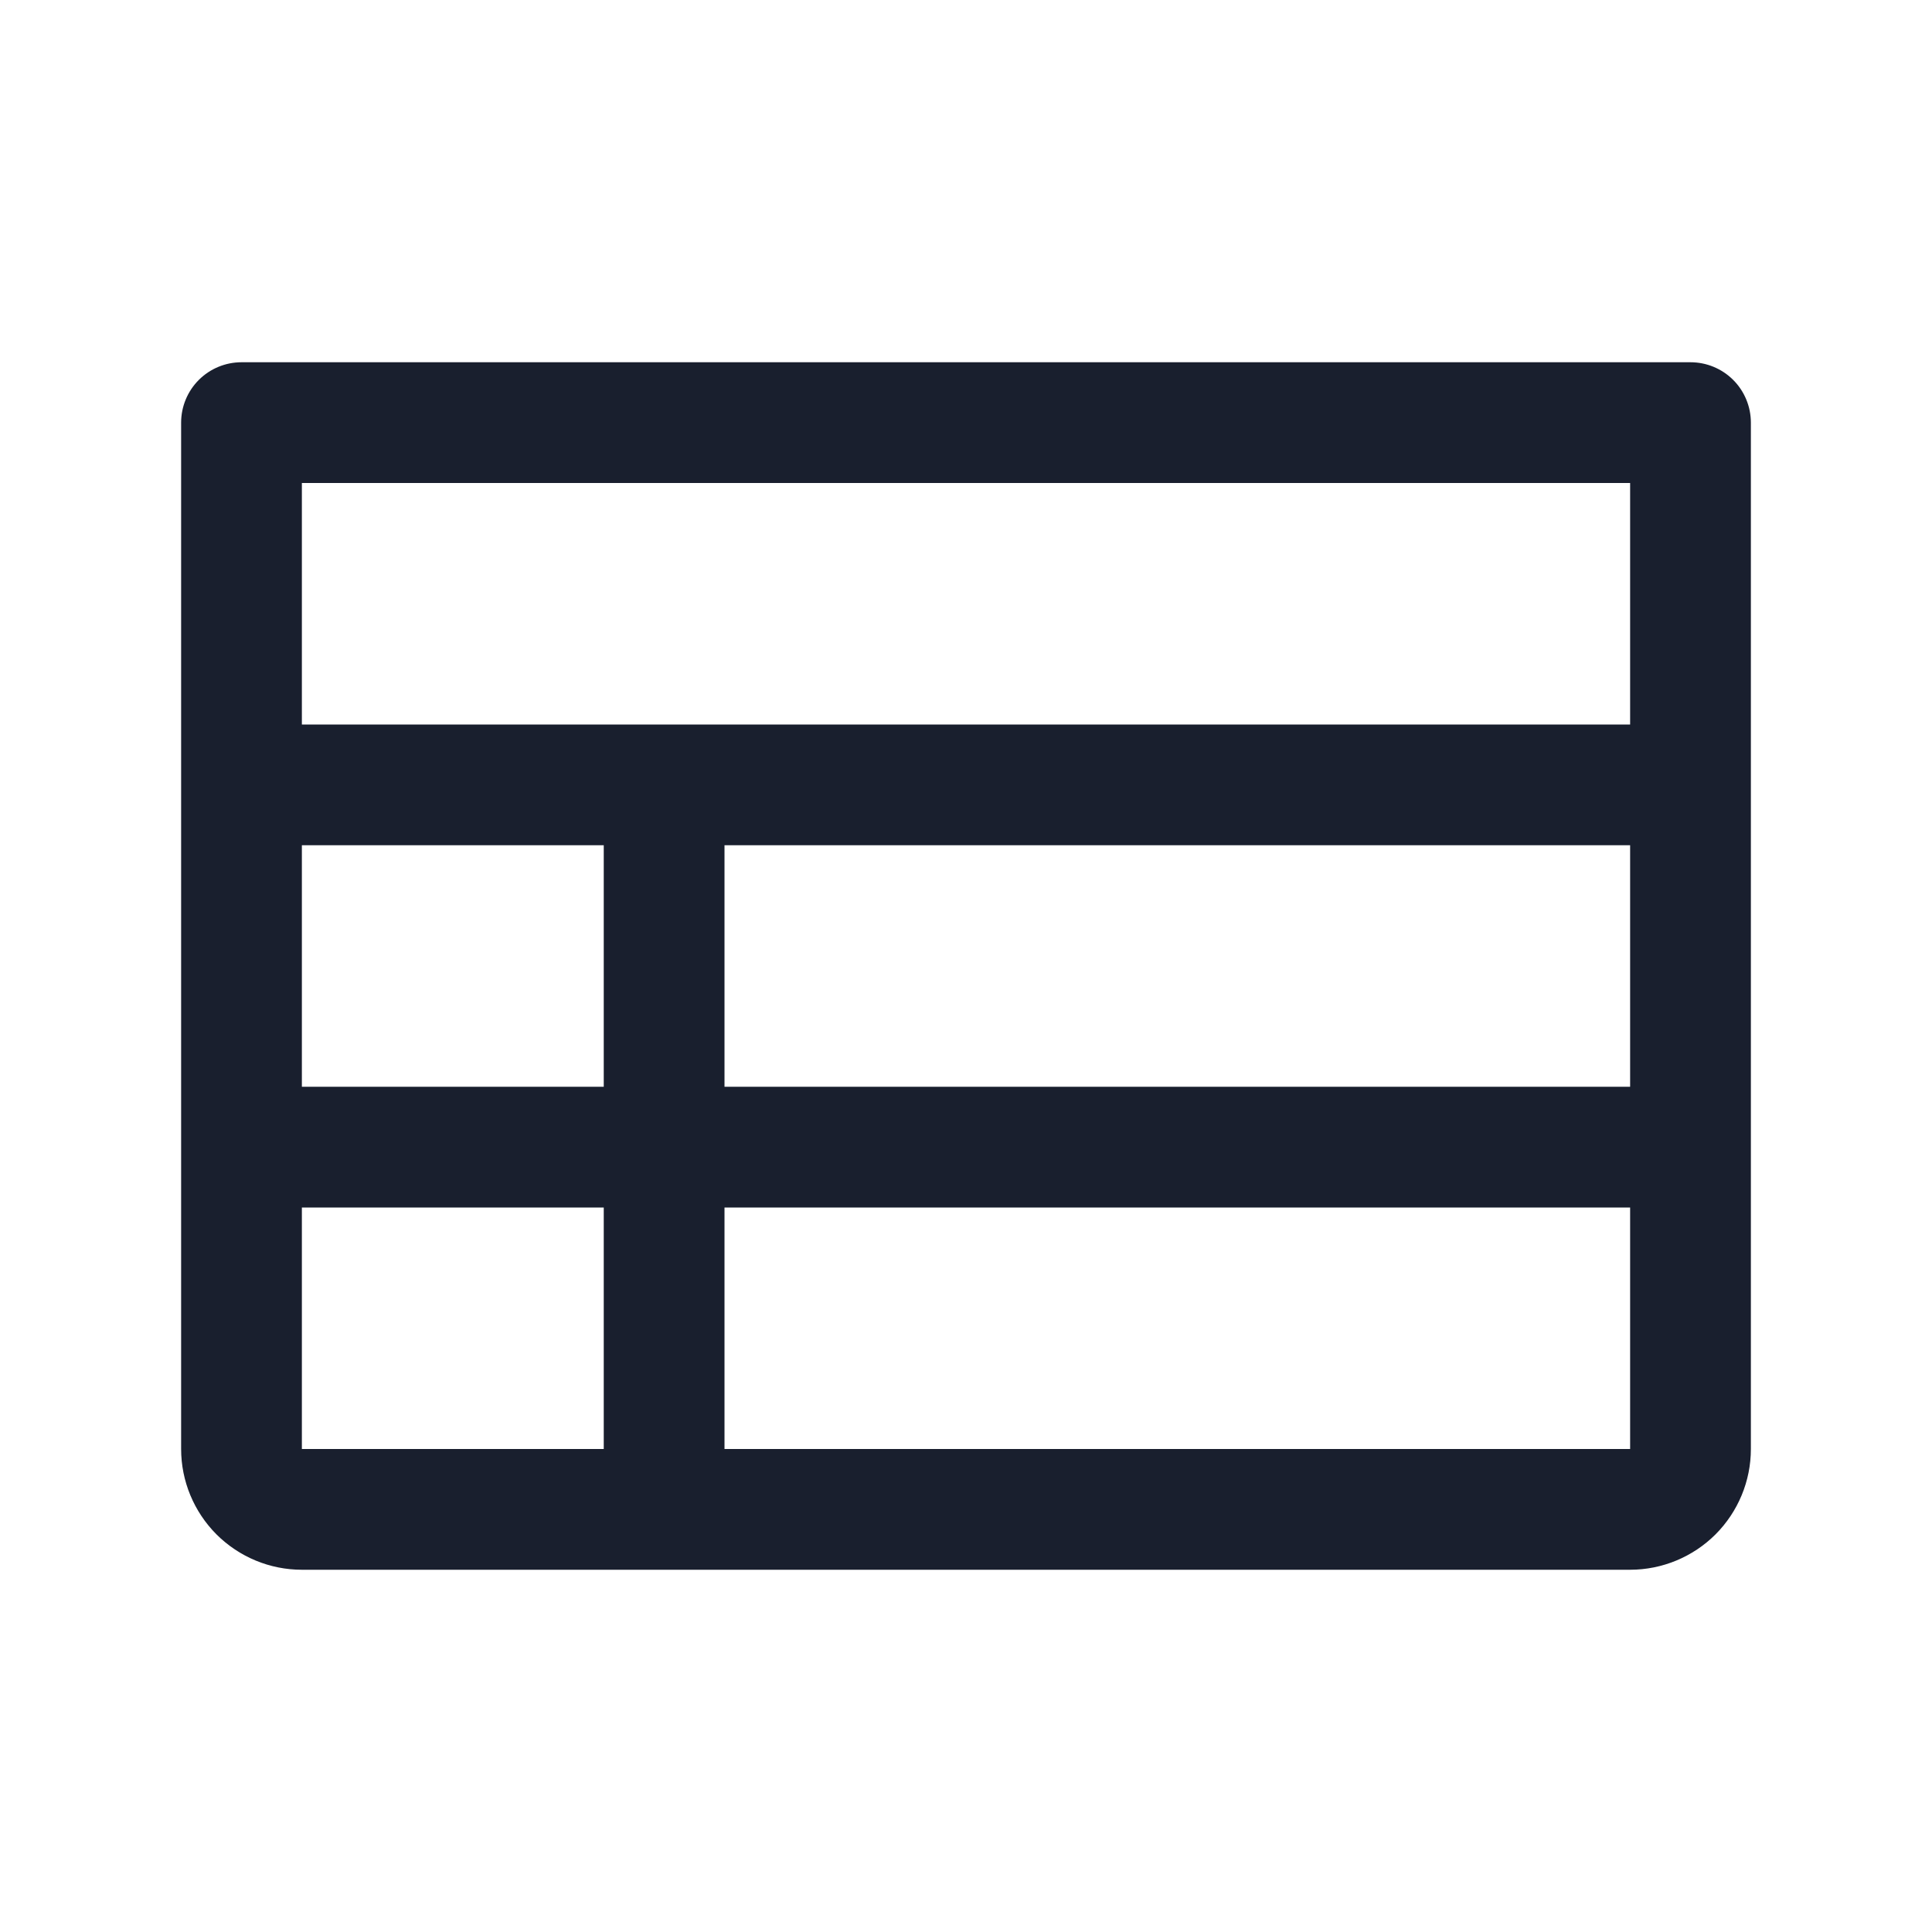 <svg width="20" height="20" viewBox="0 0 20 20" fill="none" xmlns="http://www.w3.org/2000/svg">
<path d="M17.5 3.75H2.5C2.334 3.75 2.175 3.816 2.058 3.933C1.941 4.05 1.875 4.209 1.875 4.375V15C1.875 15.332 2.007 15.649 2.241 15.884C2.476 16.118 2.793 16.25 3.125 16.25H16.875C17.206 16.25 17.524 16.118 17.759 15.884C17.993 15.649 18.125 15.332 18.125 15V4.375C18.125 4.209 18.059 4.05 17.942 3.933C17.825 3.816 17.666 3.75 17.5 3.75ZM3.125 8.75H6.25V11.25H3.125V8.75ZM7.5 8.75H16.875V11.25H7.5V8.75ZM16.875 5V7.5H3.125V5H16.875ZM3.125 12.5H6.25V15H3.125V12.5ZM16.875 15H7.5V12.5H16.875V15Z" fill="#191F2E"/>
</svg>
